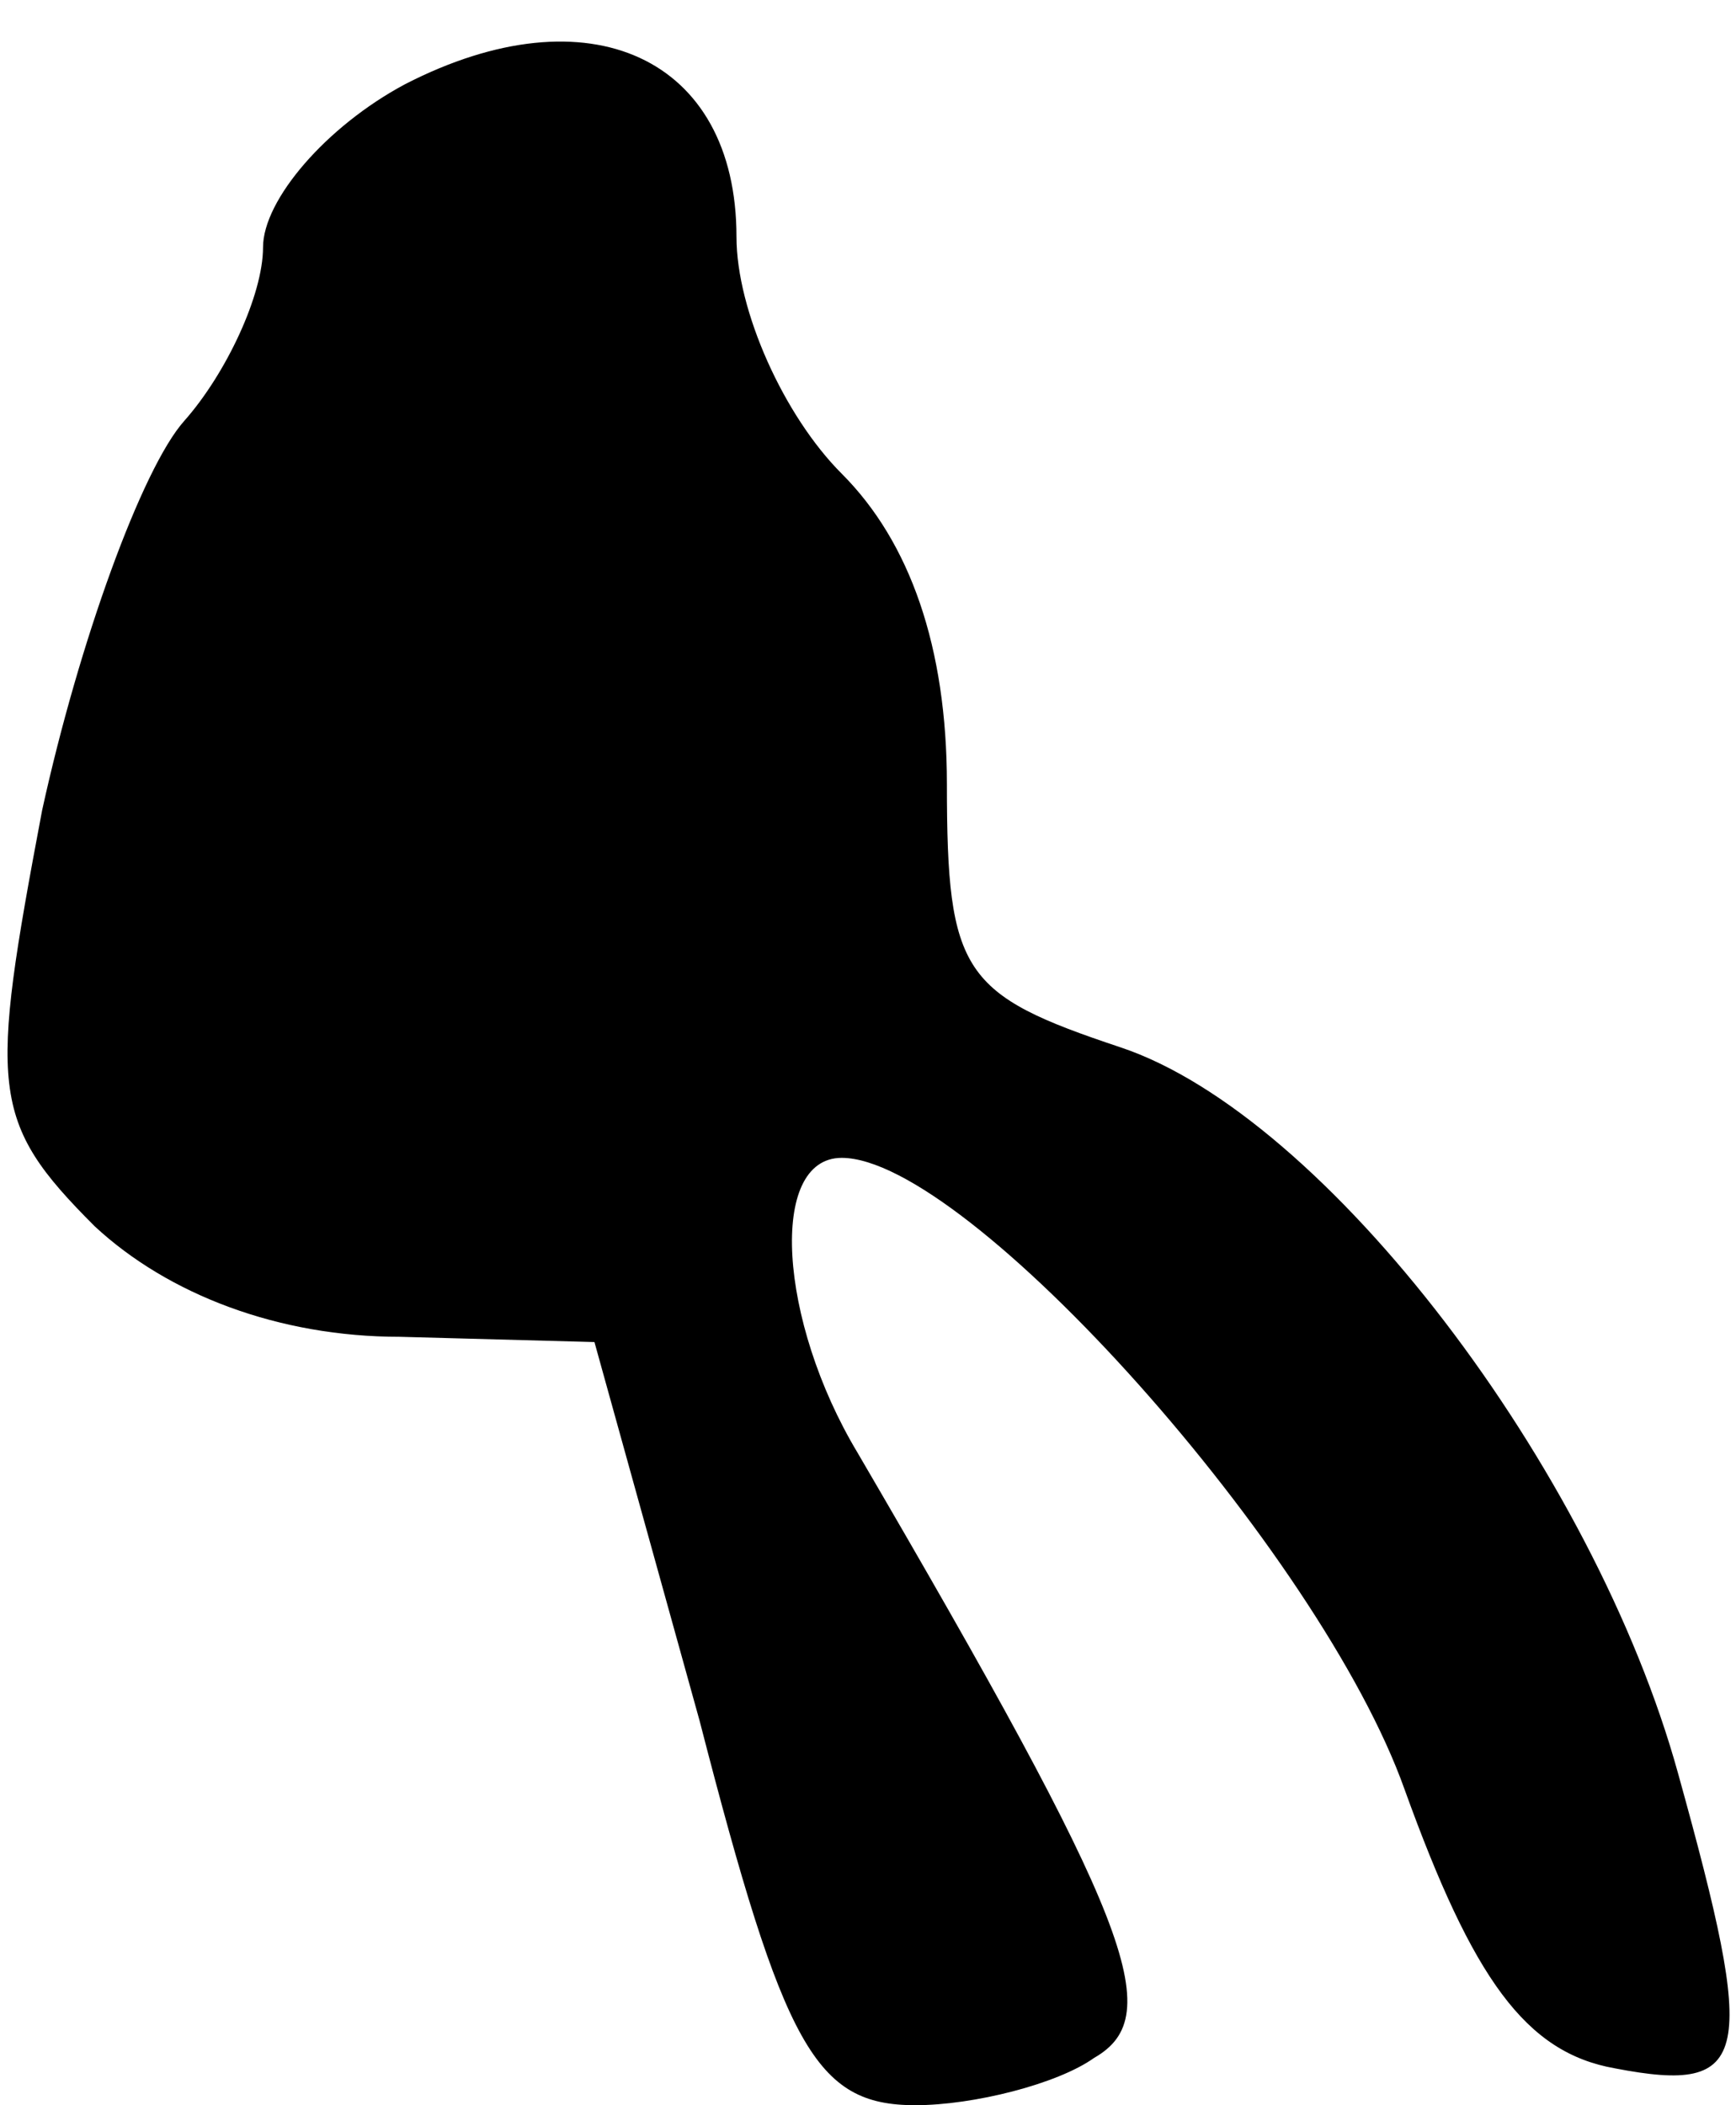 <?xml version="1.0" standalone="no"?>
<!DOCTYPE svg PUBLIC "-//W3C//DTD SVG 20010904//EN"
 "http://www.w3.org/TR/2001/REC-SVG-20010904/DTD/svg10.dtd">
<svg version="1.0" xmlns="http://www.w3.org/2000/svg"
 width="33pt" height="40pt" viewBox="0 0 33 40"
 preserveAspectRatio="xMidYMid meet">
<g transform="translate(0,40) scale(0.1,-0.1)"
fill="#000000" stroke="none">
<path fill="#000000" stroke="none" d="M77 384 c-15 -8 -27 -22 -27 -31 0 -9
-7 -24 -15 -33 -8 -9 -20 -42 -27 -74 -10 -53 -10 -59 10 -79 14 -13 35 -21
58 -21 l37 -1 20 -72 c16 -62 22 -73 41 -73 11 0 27 4 34 9 14 8 7 26 -45 115
-15 25 -17 56 -3 56 24 0 91 -75 107 -120 13 -36 23 -50 40 -53 26 -5 27 2 12
56 -16 58 -67 125 -106 138 -30 10 -33 14 -33 50 0 26 -7 46 -20 59 -11 11
-20 31 -20 45 0 34 -28 47 -63 29z"/>
</g>
</svg>
